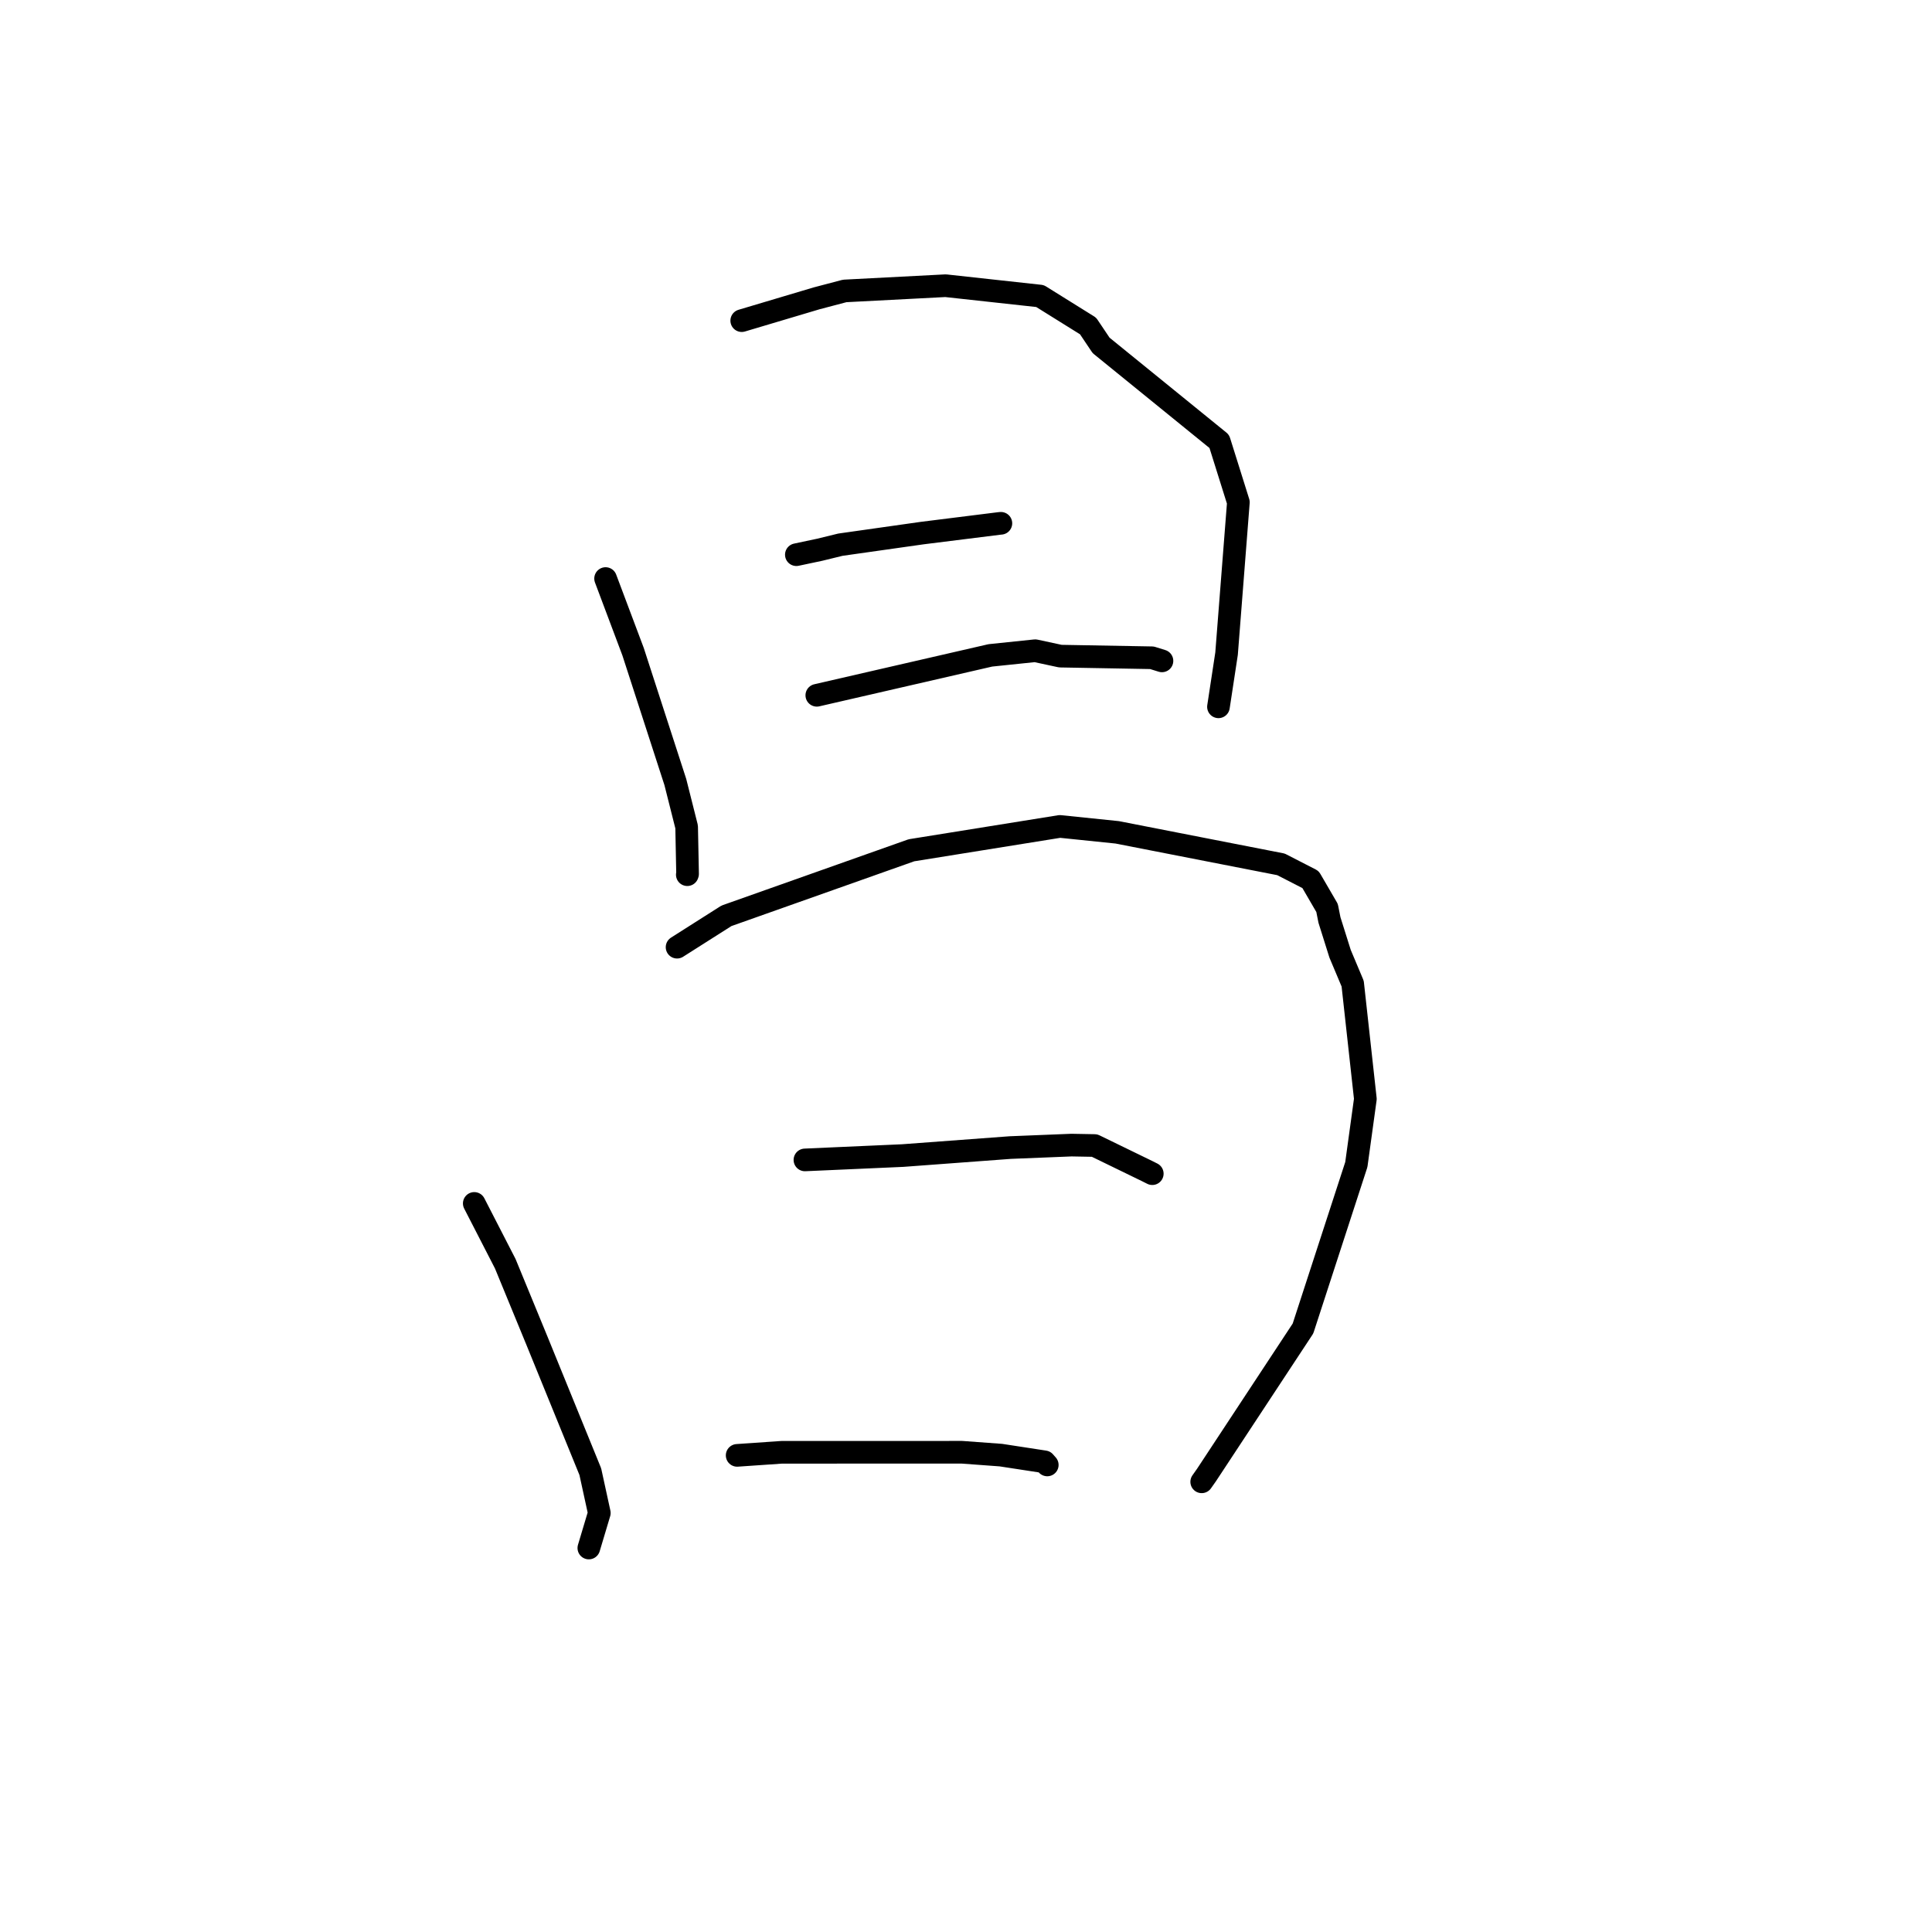 <?xml version="1.0" standalone="no"?>
    <svg width="256" height="256" xmlns="http://www.w3.org/2000/svg" version="1.1">
    <polyline stroke="black" stroke-width="3" stroke-linecap="round" fill="transparent" stroke-linejoin="round" points="80.243 76.661 83.883 86.343 89.486 103.624 90.983 109.564 91.107 115.805 91.071 115.901 " />
        <polyline stroke="black" stroke-width="3" stroke-linecap="round" fill="transparent" stroke-linejoin="round" points="98.283 42.487 108.2 39.533 111.925 38.551 125.295 37.857 137.809 39.227 144.176 43.195 145.902 45.767 161.559 58.484 164.091 66.554 162.526 86.611 161.551 93.016 161.453 93.657 " />
        <polyline stroke="black" stroke-width="3" stroke-linecap="round" fill="transparent" stroke-linejoin="round" points="105.521 73.499 108.627 72.842 111.358 72.174 122.208 70.635 132.391 69.362 132.568 69.345 132.623 69.34 " />
        <polyline stroke="black" stroke-width="3" stroke-linecap="round" fill="transparent" stroke-linejoin="round" points="108.231 92.13 131.227 86.841 137.169 86.223 140.503 86.941 152.635 87.157 153.966 87.57 " />
        <polyline stroke="black" stroke-width="3" stroke-linecap="round" fill="transparent" stroke-linejoin="round" points="62.842 159.459 66.949 167.447 71.141 177.636 78.219 195.005 79.413 200.48 78.15 204.699 78.024 205.121 " />
        <polyline stroke="black" stroke-width="3" stroke-linecap="round" fill="transparent" stroke-linejoin="round" points="89.715 125.507 96.261 121.35 120.771 112.666 140.44 109.506 148.037 110.289 169.734 114.531 173.653 116.544 175.843 120.308 176.16 121.904 177.569 126.381 179.236 130.34 180.918 145.617 179.721 154.311 172.653 176.034 159.875 195.435 159.232 196.349 " />
        <polyline stroke="black" stroke-width="3" stroke-linecap="round" fill="transparent" stroke-linejoin="round" points="106.657 153.694 119.616 153.118 133.856 152.059 141.981 151.732 145.037 151.788 152.009 155.179 152.683 155.518 " />
        <polyline stroke="black" stroke-width="3" stroke-linecap="round" fill="transparent" stroke-linejoin="round" points="97.676 192.844 103.582 192.437 127.46 192.431 132.623 192.811 138.403 193.698 138.766 194.108 138.769 194.112 " />
        </svg>